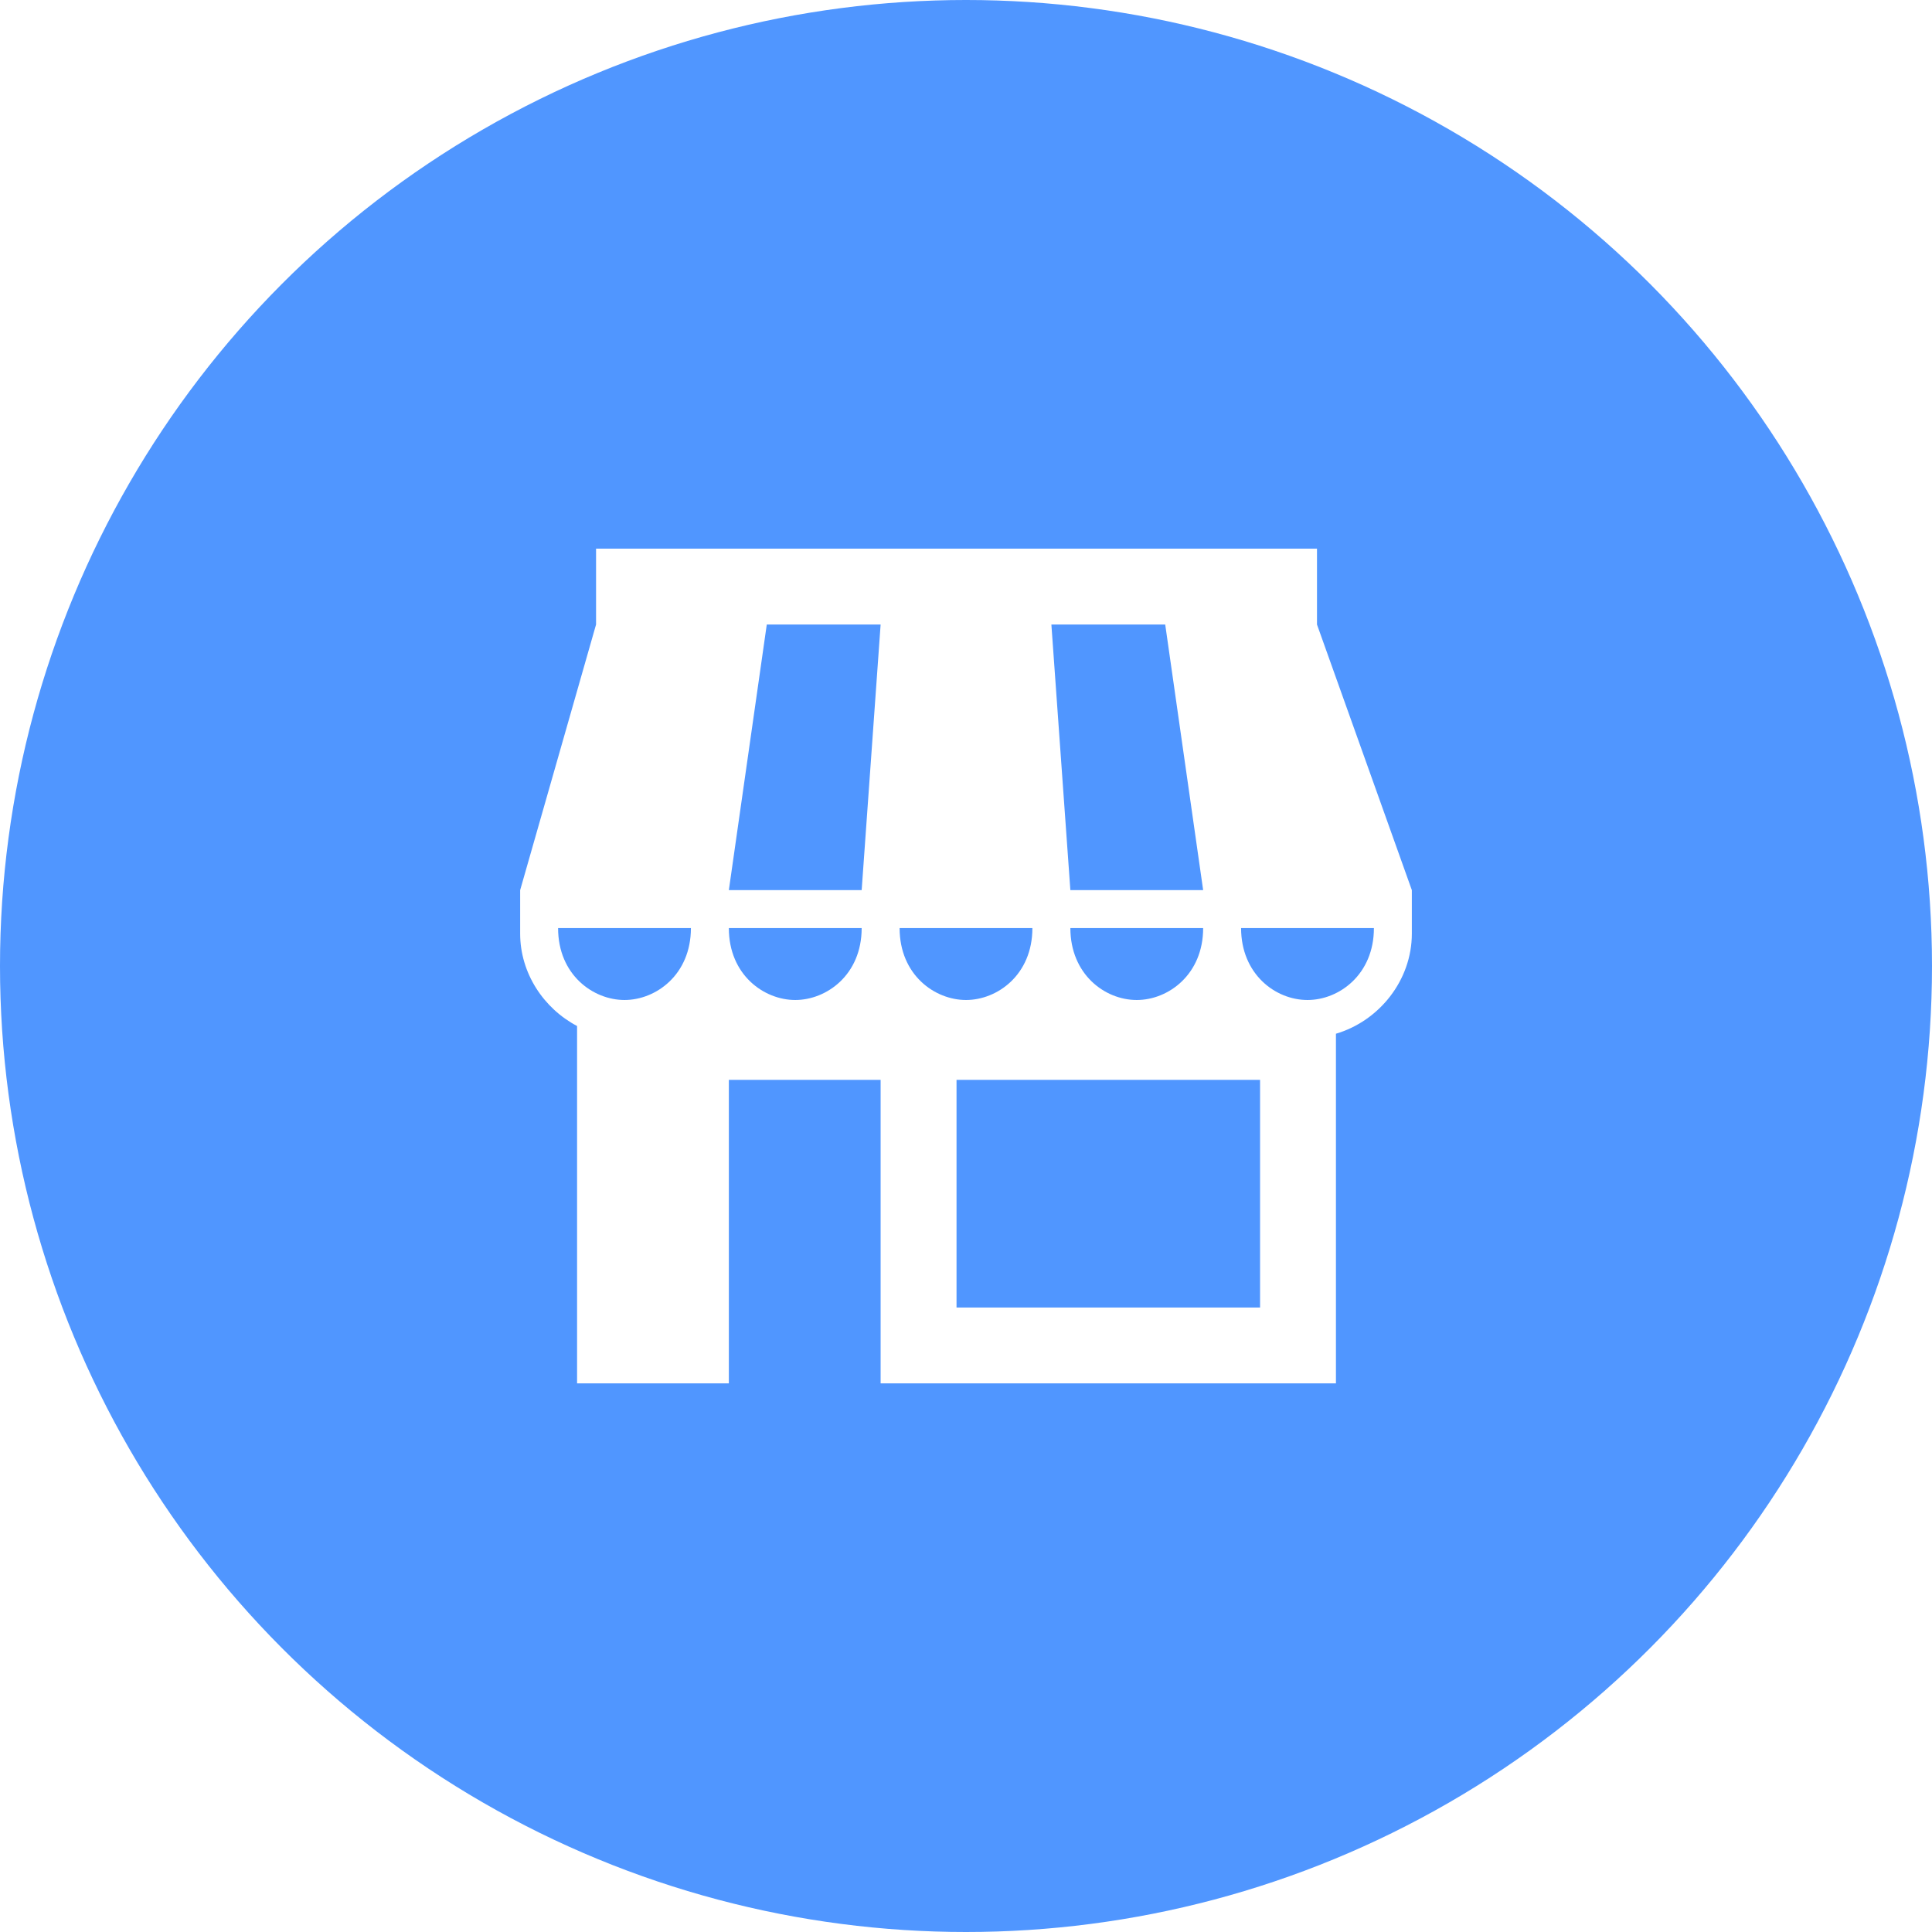 <?xml version="1.0" encoding="utf-8"?>
<svg width="52px" height="52px" viewBox="0 0 52 52" fill="none" xmlns="http://www.w3.org/2000/svg">
  <g filter="url(#filter0_d_2_2542)" transform="matrix(1, 0, 0, 1, -15, -10)">
    <circle cx="41" cy="36" r="26" fill="#5096FF"/>
  </g>
  <path d="M 35.447 16.809 L 35.447 14.766 L 16.043 14.766 L 16.043 16.809 L 14 23.958 L 14 25.128 C 14 26.193 14.632 27.141 15.532 27.615 C 15.532 30.768 15.532 37.234 15.532 37.234 L 19.617 37.234 L 19.617 29.064 L 23.702 29.064 L 23.702 37.234 L 35.957 37.234 L 35.957 27.823 C 37.121 27.479 38 26.385 38 25.128 L 38 23.958 L 35.447 16.809 Z M 16.809 26.915 C 15.967 26.915 15.021 26.24 15.021 24.979 L 18.596 24.979 C 18.596 26.238 17.651 26.915 16.809 26.915 Z M 31.362 16.809 L 32.383 23.958 C 30.38 23.958 30.279 23.958 28.809 23.958 L 28.298 16.809 L 31.362 16.809 Z M 32.383 24.979 C 32.383 26.23 31.445 26.915 30.596 26.915 C 29.727 26.915 28.809 26.214 28.809 24.979 L 32.383 24.979 Z M 21.404 26.915 C 20.563 26.915 19.617 26.24 19.617 24.979 L 23.192 24.979 C 23.192 26.238 22.247 26.915 21.404 26.915 Z M 23.192 23.958 C 21.771 23.958 21.571 23.958 19.617 23.958 L 20.638 16.809 L 23.702 16.809 L 23.192 23.958 Z M 24.213 24.979 L 27.787 24.979 C 27.787 26.238 26.843 26.915 26 26.915 C 25.159 26.915 24.213 26.24 24.213 24.979 Z M 33.915 35.192 L 25.745 35.192 L 25.745 29.064 L 33.915 29.064 L 33.915 35.192 Z M 35.192 26.915 C 34.323 26.915 33.404 26.214 33.404 24.979 L 36.979 24.979 C 36.979 26.23 36.041 26.915 35.192 26.915 Z" fill="white"/>
  <defs>
    <filter id="filter0_d_2_2542" x="0" y="0" width="82" height="82" filterUnits="userSpaceOnUse" color-interpolation-filters="sRGB">
      <feBlend mode="normal" in="SourceGraphic" in2="effect1_dropShadow_2_2542" result="shape"/>
    </filter>
  </defs>
</svg>
